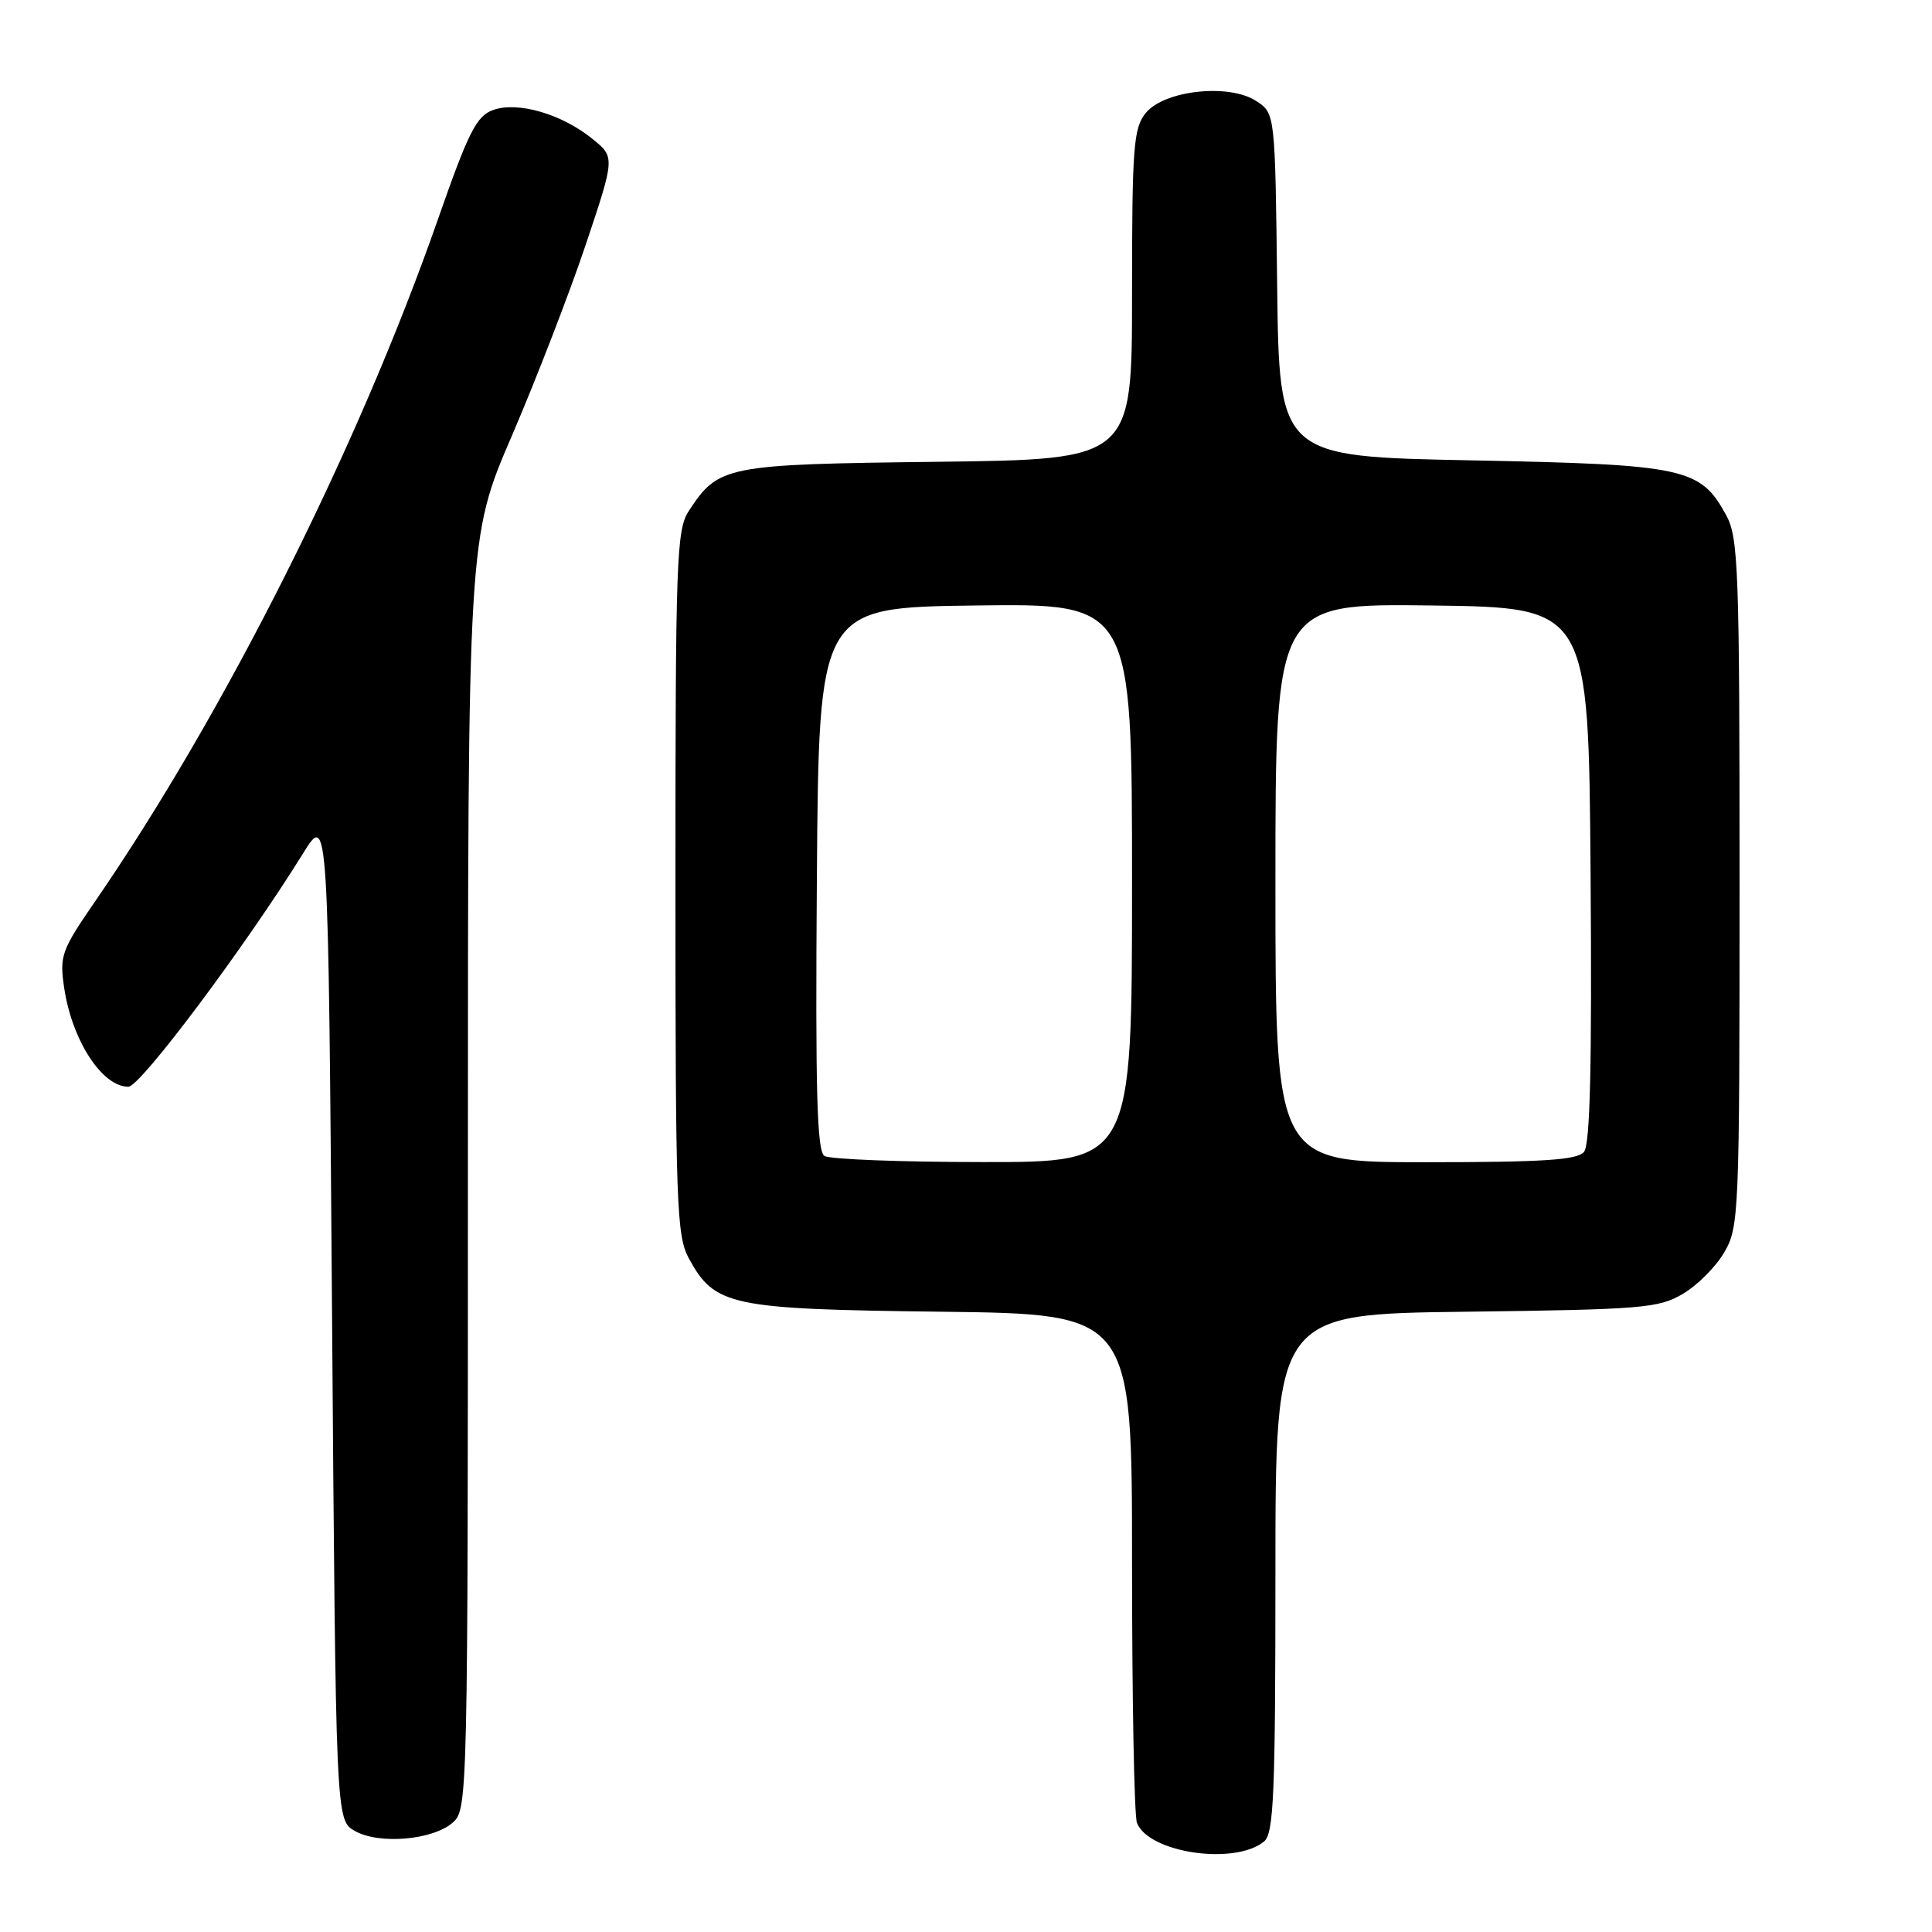 <?xml version="1.0" encoding="UTF-8" standalone="no"?>
<!DOCTYPE svg PUBLIC "-//W3C//DTD SVG 1.1//EN" "http://www.w3.org/Graphics/SVG/1.1/DTD/svg11.dtd" >
<svg xmlns="http://www.w3.org/2000/svg" xmlns:xlink="http://www.w3.org/1999/xlink" version="1.1" viewBox="0 0 256 256">
 <g >
 <path fill="currentColor"
d=" M 167.50 244.00 C 168.78 242.94 169.00 237.73 169.00 208.44 C 169.00 174.12 169.00 174.12 194.25 173.81 C 217.52 173.52 219.77 173.34 222.96 171.46 C 224.87 170.35 227.35 167.87 228.46 165.96 C 230.43 162.62 230.50 160.96 230.50 117.00 C 230.50 75.39 230.35 71.22 228.73 68.27 C 225.30 61.98 223.31 61.56 195.00 61.00 C 169.50 60.50 169.50 60.50 169.23 37.76 C 168.96 15.02 168.96 15.02 166.46 13.39 C 162.85 11.02 154.26 11.96 151.81 14.98 C 150.19 16.99 150.00 19.46 150.00 39.05 C 150.00 60.88 150.00 60.88 124.20 61.19 C 96.05 61.53 95.21 61.69 91.26 67.72 C 89.64 70.19 89.50 74.17 89.50 116.96 C 89.50 159.57 89.65 163.77 91.27 166.73 C 94.72 173.05 96.67 173.47 124.75 173.81 C 150.00 174.12 150.00 174.12 150.00 206.98 C 150.00 225.05 150.29 240.60 150.65 241.53 C 152.18 245.52 163.64 247.20 167.50 244.00 Z  M 60.04 241.46 C 61.96 239.73 62.00 237.84 62.00 155.48 C 62.00 71.26 62.00 71.26 67.83 57.73 C 71.03 50.29 75.42 38.94 77.58 32.52 C 81.50 20.83 81.50 20.83 78.50 18.40 C 74.43 15.10 68.58 13.40 65.33 14.58 C 63.14 15.37 62.08 17.46 58.05 29.00 C 47.46 59.31 29.80 94.44 12.60 119.44 C 8.11 125.97 7.87 126.64 8.51 130.94 C 9.56 137.89 13.53 144.00 17.01 144.00 C 18.60 144.00 32.51 125.41 40.15 113.09 C 43.50 107.68 43.50 107.68 44.00 174.42 C 44.50 241.16 44.50 241.16 47.00 242.60 C 50.21 244.45 57.44 243.82 60.04 241.46 Z  M 109.24 153.17 C 108.25 152.54 108.03 144.52 108.24 116.43 C 108.50 80.50 108.50 80.50 129.25 80.23 C 150.00 79.96 150.00 79.96 150.00 116.98 C 150.00 154.00 150.00 154.00 130.25 153.98 C 119.39 153.98 109.93 153.61 109.24 153.17 Z  M 169.00 116.98 C 169.00 79.96 169.00 79.96 189.75 80.23 C 210.50 80.50 210.50 80.50 210.76 115.88 C 210.95 141.16 210.70 151.65 209.89 152.63 C 209.00 153.71 204.47 154.00 188.88 154.00 C 169.00 154.00 169.00 154.00 169.00 116.98 Z "/>
</g>
</svg>